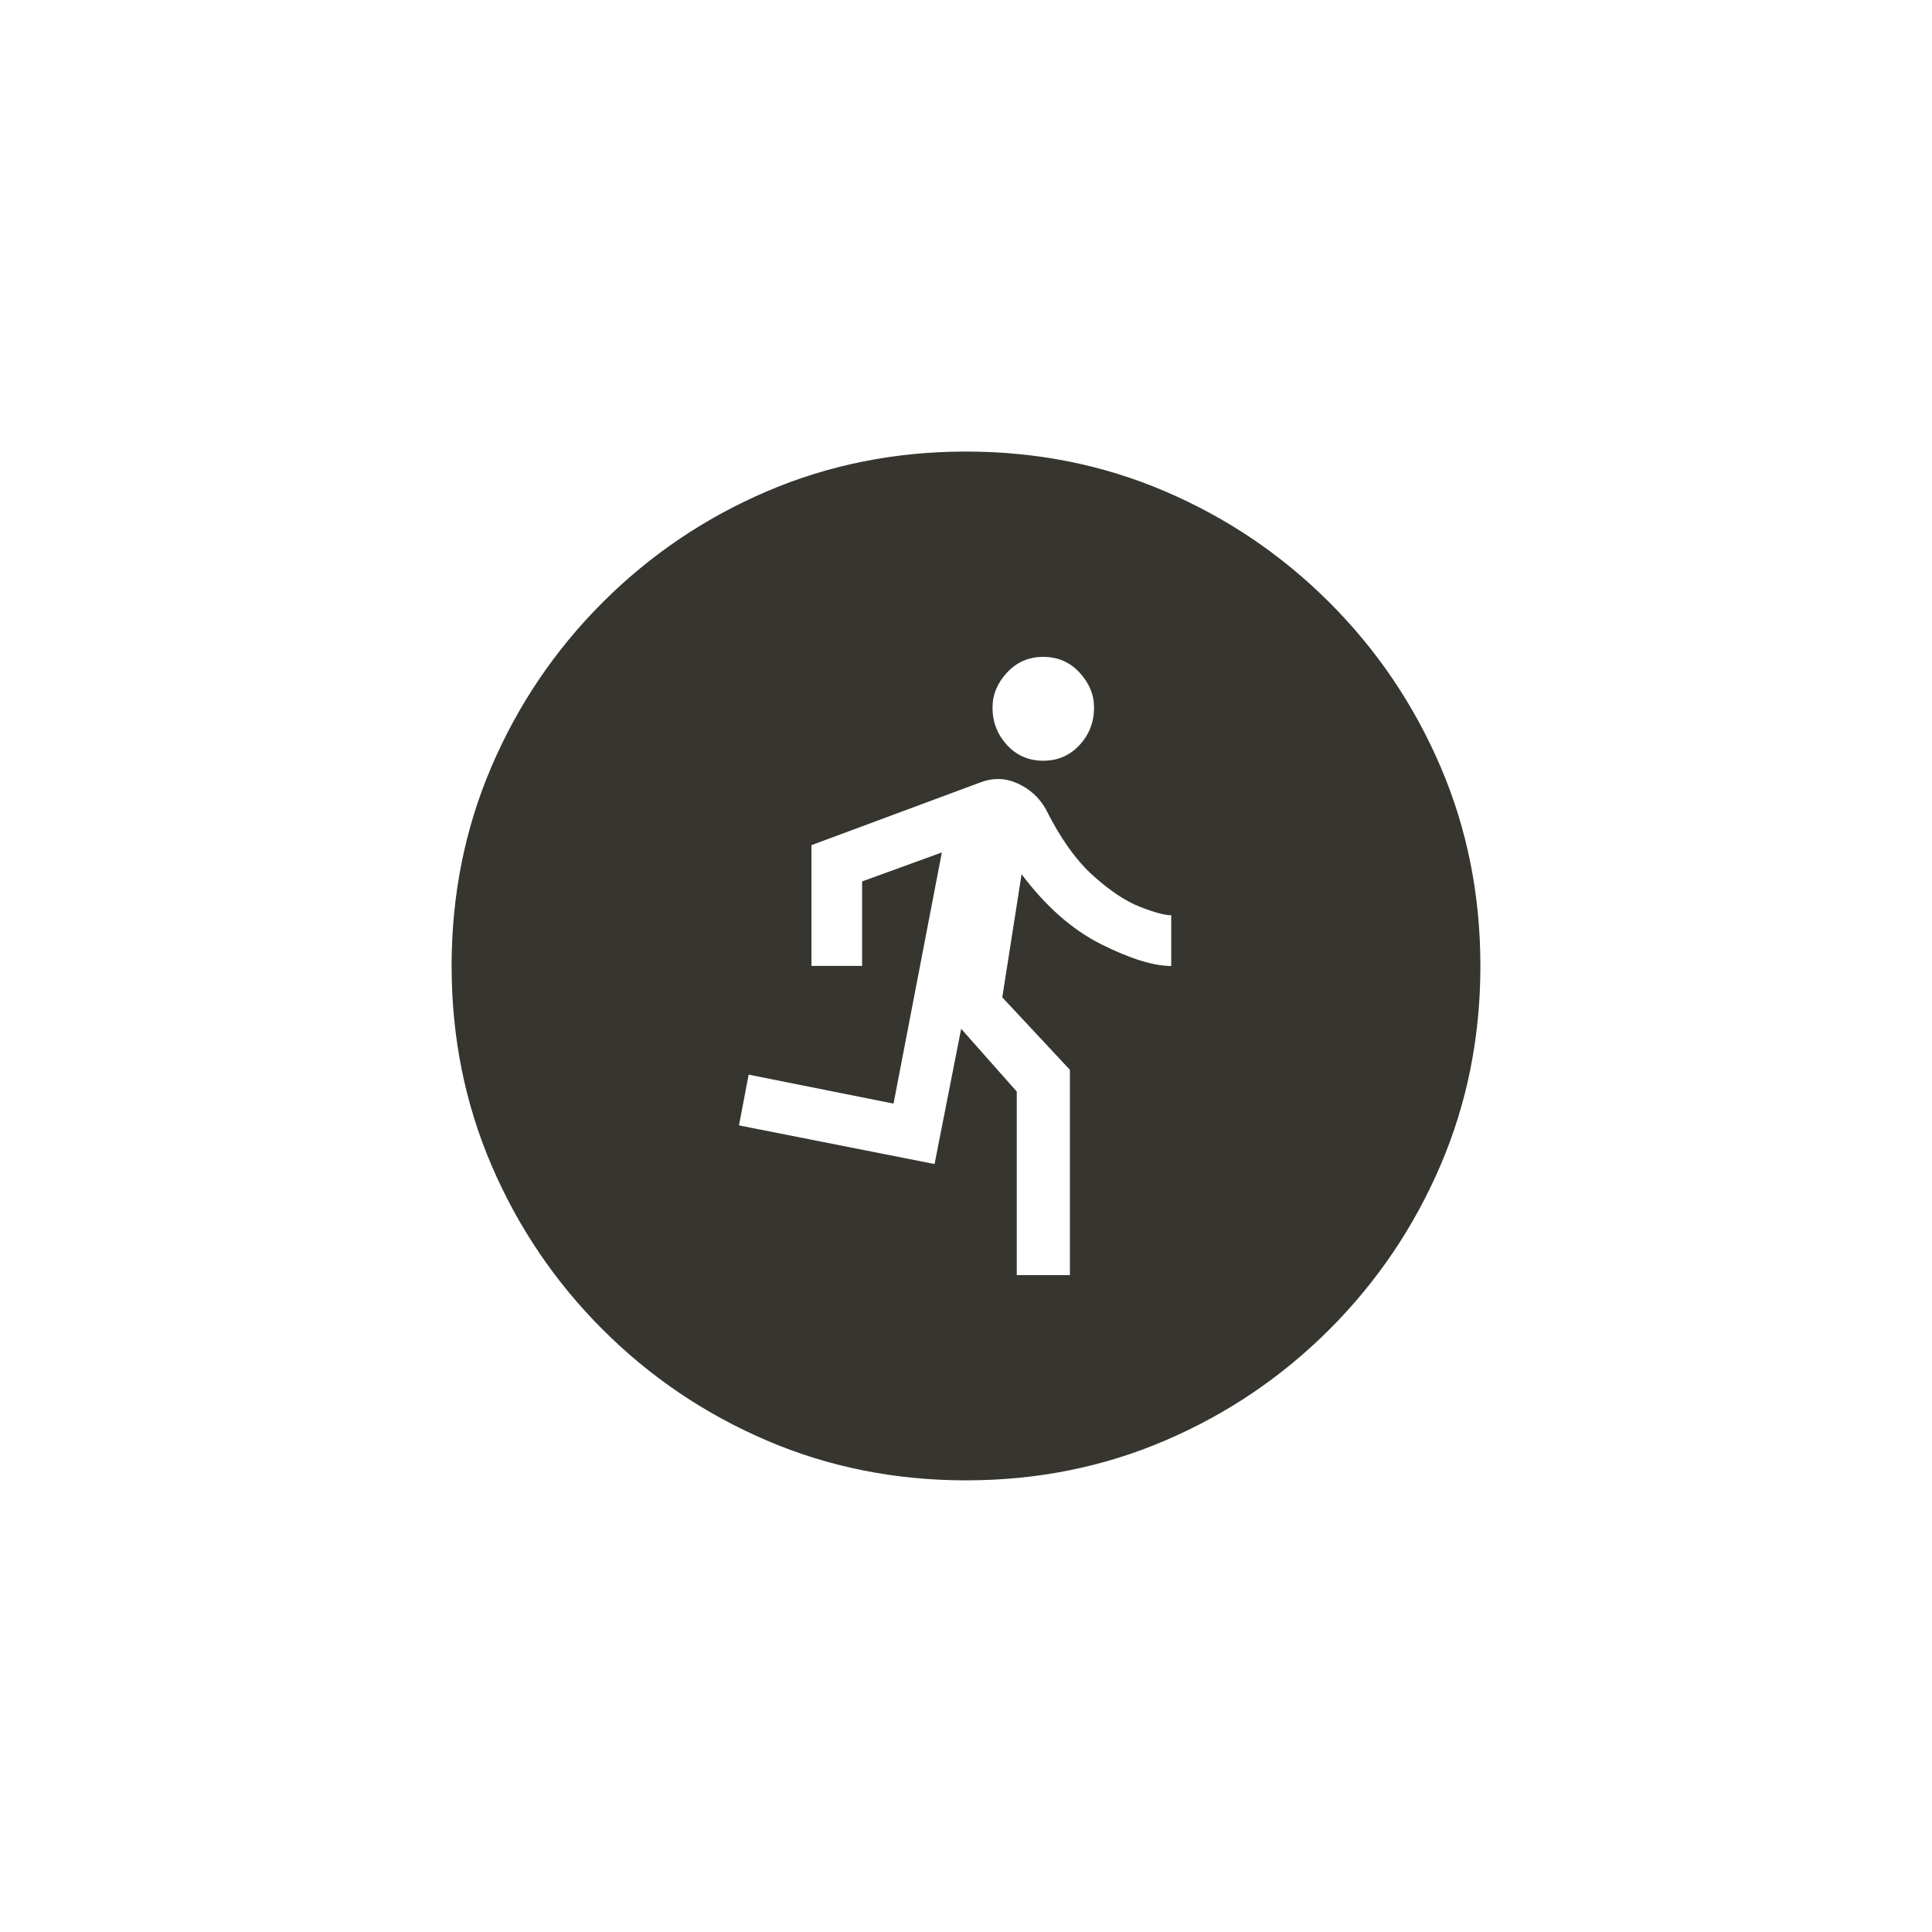<!-- Generated by IcoMoon.io -->
<svg version="1.1" xmlns="http://www.w3.org/2000/svg" width="40" height="40" viewBox="0 0 40 40">
<title>mt-run_circle</title>
<path fill="#37352f" d="M20 9.349q-2.2 0-4.125 0.825t-3.4 2.3-2.3 3.4-0.825 4.125 0.825 4.125 2.3 3.4 3.4 2.3 4.125 0.825 4.125-0.825 3.4-2.3 2.3-3.4 0.825-4.125-0.825-4.125-2.3-3.4-3.4-2.3-4.125-0.825zM21.6 13.6q0.451 0 0.751 0.325t0.3 0.725q0 0.451-0.3 0.775t-0.751 0.325-0.751-0.325-0.3-0.775q0-0.4 0.3-0.725t0.751-0.325zM24.251 20q-0.551 0-1.449-0.449t-1.651-1.451l-0.4 2.549 1.4 1.5v4.251h-1.1v-3.8l-1.151-1.3-0.551 2.8-4.049-0.8 0.2-1.051 3 0.6 1-5.2-1.651 0.6v1.749h-1.049v-2.5l3.5-1.3q0.4-0.149 0.775 0.025t0.575 0.525q0.449 0.9 0.975 1.375t0.975 0.651 0.649 0.175v1.049z"></path>
</svg>
